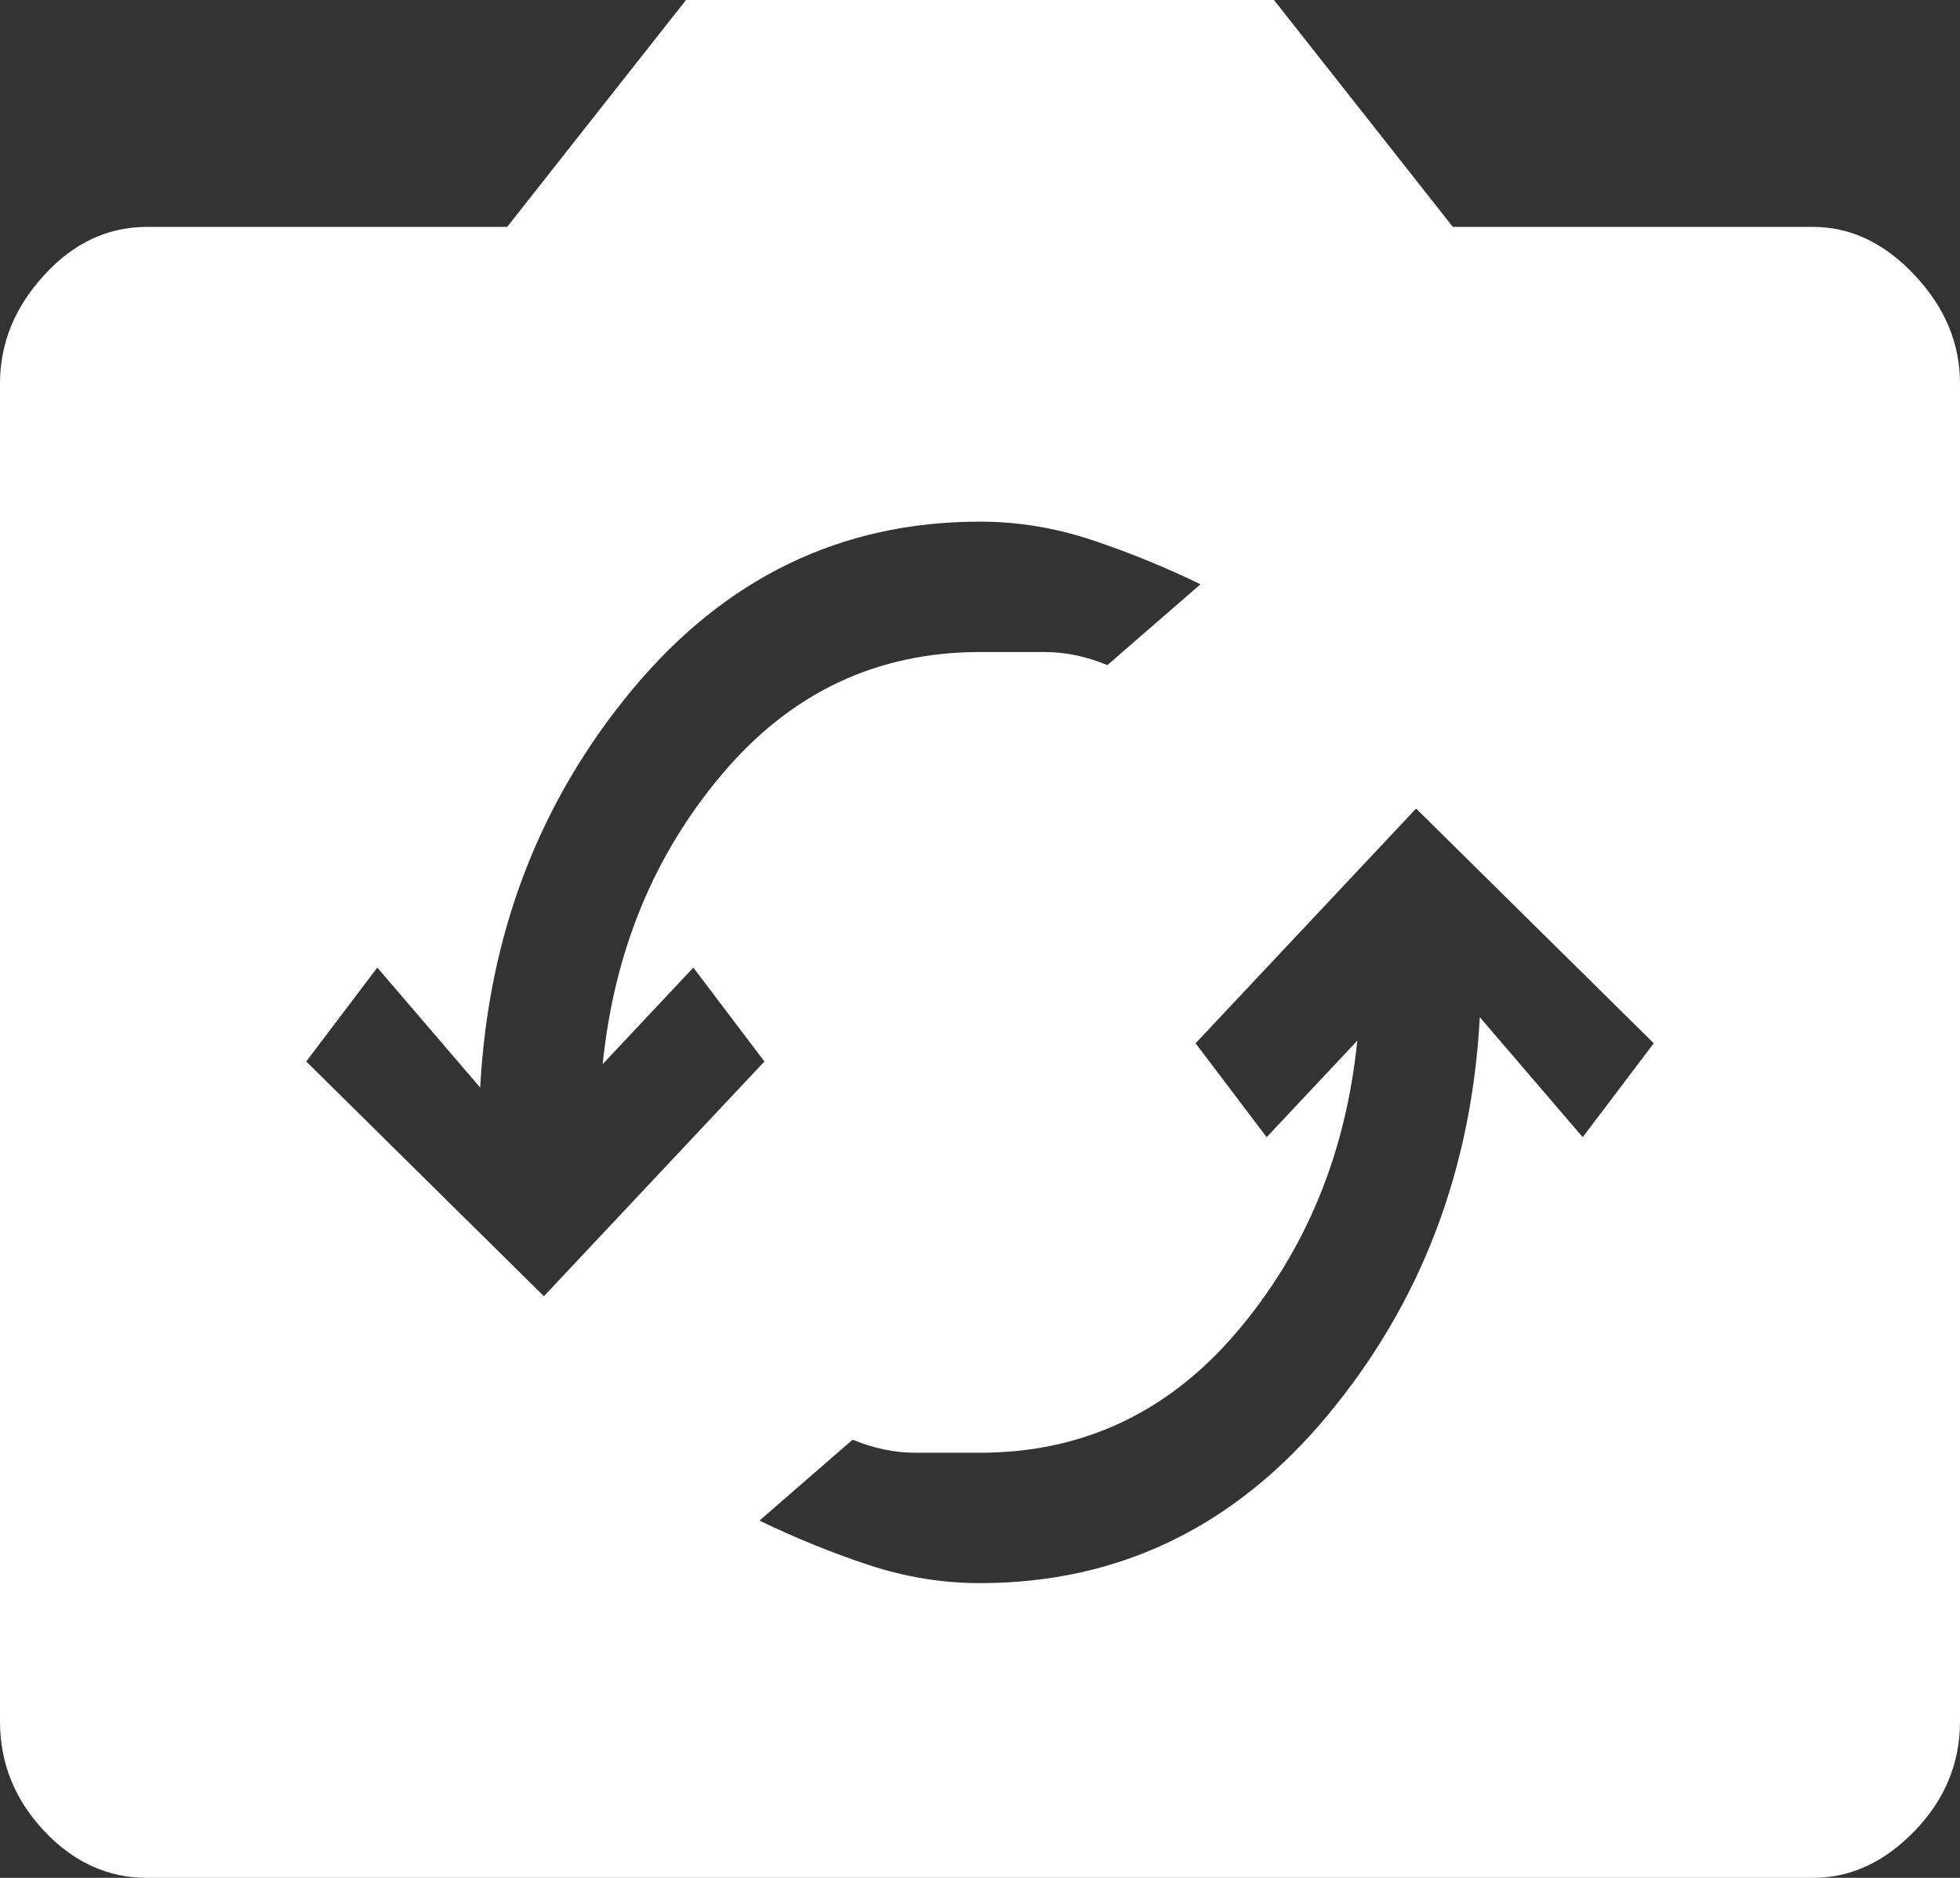 <?xml version="1.0" encoding="UTF-8"?>
<svg width="24px" height="23px" viewBox="0 0 24 23" version="1.1" xmlns="http://www.w3.org/2000/svg" xmlns:xlink="http://www.w3.org/1999/xlink">
    <rect x="0" y="0" width="24" height="23" fill="#333333" stroke="none"/>
    <title>Shape</title>
    <g id="Homepage-V2" stroke="none" stroke-width="1" fill="none" fill-rule="evenodd">
        <g id="Scanner-product" transform="translate(-347, -52)" fill="#FFFFFF" fill-rule="nonzero">
            <g id="Scanner">
                <path d="M348.8,75 C348.32,75 347.9,74.808 347.54,74.425 C347.18,74.042 347,73.594 347,73.083 L347,56.696 C347,56.206 347.18,55.764 347.54,55.37 C347.9,54.976 348.32,54.779 348.8,54.779 L353.21,54.779 L355.4,52 L362.6,52 L364.79,54.779 L369.2,54.779 C369.66,54.779 370.075,54.976 370.445,55.37 C370.815,55.764 371,56.206 371,56.696 L371,73.083 C371,73.594 370.815,74.042 370.445,74.425 C370.075,74.808 369.66,75 369.2,75 L348.8,75 Z M359,71.39 C360.7,71.39 362.12,70.703 363.26,69.33 C364.4,67.956 365.02,66.332 365.12,64.458 L366.38,65.928 L367.25,64.778 L364.34,61.903 L361.64,64.778 L362.51,65.928 L363.62,64.746 C363.48,66.13 362.99,67.317 362.15,68.308 C361.31,69.298 360.26,69.793 359,69.793 L358.205,69.793 C357.955,69.793 357.7,69.74 357.44,69.633 L356.3,70.624 C356.74,70.837 357.185,71.018 357.635,71.167 C358.085,71.316 358.54,71.39 359,71.39 Z M353.66,67.876 L356.36,65.001 L355.49,63.851 L354.38,65.033 C354.52,63.649 355.01,62.462 355.85,61.472 C356.69,60.481 357.74,59.986 359,59.986 L359.795,59.986 C360.045,59.986 360.3,60.039 360.56,60.146 L361.7,59.156 C361.26,58.943 360.815,58.762 360.365,58.612 C359.915,58.463 359.46,58.389 359,58.389 C357.3,58.389 355.88,59.076 354.74,60.449 C353.6,61.823 352.98,63.447 352.88,65.321 L351.62,63.851 L350.75,65.001 L353.66,67.876 Z" id="Shape"></path>
            </g>
        </g>
    </g>
</svg>